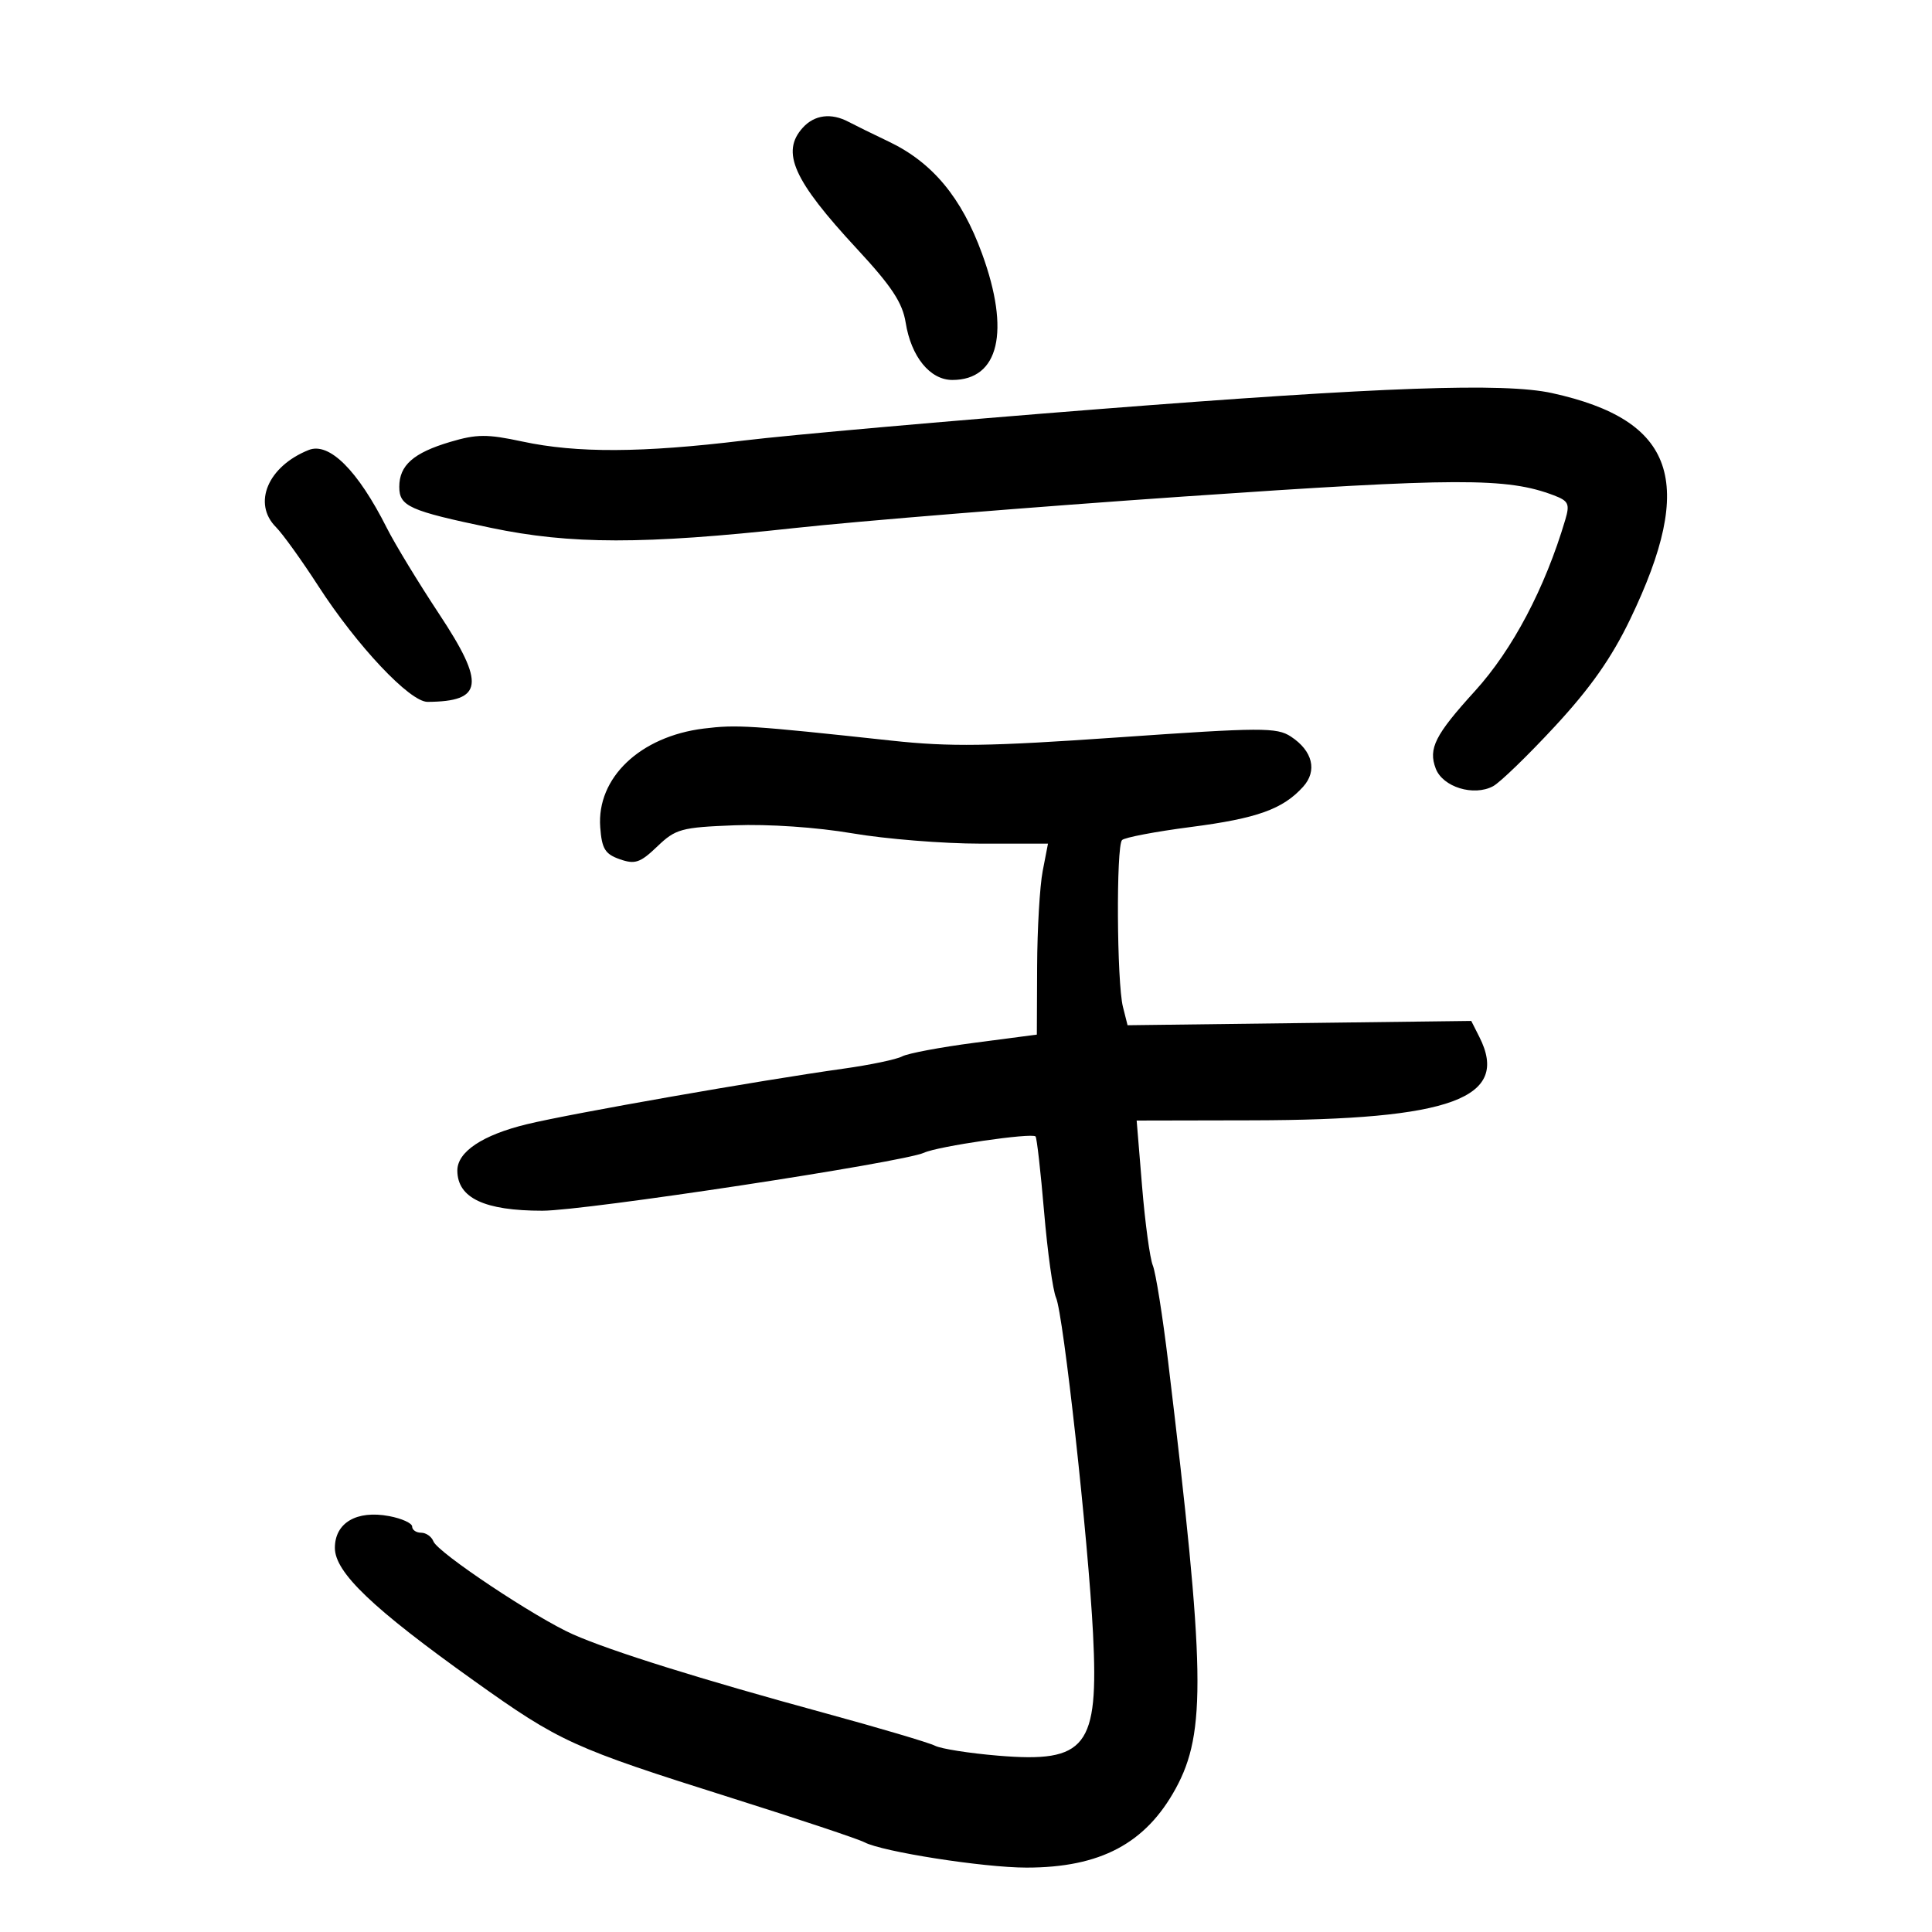 <svg xmlns="http://www.w3.org/2000/svg" width="300" height="300" viewBox="0 0 300 300" version="1.1">
	<path d="M 124.655 19.829 C 121.229 23.614, 123.180 27.979, 133.067 38.641 C 138.453 44.451, 140.136 46.998, 140.631 50.091 C 141.479 55.394, 144.413 59, 147.881 59 C 155.130 59, 156.899 51.472, 152.489 39.382 C 149.307 30.656, 144.777 25.217, 138 21.985 C 135.525 20.805, 132.719 19.425, 131.764 18.920 C 129.070 17.493, 126.468 17.826, 124.655 19.829 M 170.500 63.537 C 147.400 65.347, 122.650 67.537, 115.500 68.404 C 99.670 70.325, 89.558 70.371, 81.111 68.560 C 75.643 67.387, 74.029 67.396, 69.908 68.620 C 64.201 70.315, 62 72.255, 62 75.593 C 62 78.619, 63.536 79.307, 76.233 81.963 C 88.585 84.548, 99.934 84.559, 123.272 82.007 C 133.298 80.911, 160.625 78.697, 184 77.087 C 226.360 74.169, 233.995 74.147, 241.285 76.918 C 243.564 77.785, 243.784 78.255, 243.057 80.704 C 239.897 91.354, 234.872 100.879, 229.015 107.320 C 222.827 114.125, 221.759 116.237, 222.940 119.342 C 224.033 122.218, 228.833 123.695, 231.846 122.082 C 232.926 121.504, 237.254 117.312, 241.464 112.766 C 246.965 106.824, 250.246 102.154, 253.131 96.159 C 263.417 74.780, 260.124 65.246, 241 61.039 C 233.569 59.404, 214.745 60.071, 170.500 63.537 M 47.934 69.876 C 41.602 72.400, 39.164 78.164, 42.863 81.863 C 43.887 82.887, 46.839 86.992, 49.421 90.985 C 55.465 100.327, 63.647 109.004, 66.395 108.986 C 75.024 108.930, 75.383 106.222, 68.203 95.363 C 64.980 90.488, 61.323 84.475, 60.076 82 C 55.560 73.034, 51.123 68.604, 47.934 69.876 M 109.287 113.129 C 99.392 114.351, 92.636 120.785, 93.203 128.449 C 93.451 131.803, 93.952 132.621, 96.245 133.423 C 98.611 134.250, 99.415 133.976, 102.060 131.441 C 104.910 128.710, 105.765 128.475, 114.056 128.151 C 119.328 127.945, 126.826 128.457, 132.366 129.401 C 137.526 130.280, 146.469 131, 152.240 131 L 162.731 131 161.909 135.250 C 161.457 137.588, 161.068 144.260, 161.044 150.077 L 161 160.654 151.341 161.918 C 146.028 162.613, 140.966 163.566, 140.091 164.035 C 139.216 164.505, 135.125 165.361, 131 165.938 C 118.017 167.756, 88.779 172.884, 81.849 174.559 C 74.928 176.232, 70.989 178.861, 71.015 181.789 C 71.053 186.036, 75.231 188, 84.226 188 C 90.861 188, 140.250 180.493, 143.500 178.990 C 145.661 177.991, 160.203 175.870, 160.800 176.466 C 160.999 176.666, 161.596 181.930, 162.126 188.165 C 162.657 194.399, 163.490 200.400, 163.980 201.500 C 165.129 204.084, 168.995 239.200, 169.727 253.691 C 170.616 271.318, 168.711 273.764, 154.982 272.619 C 150.527 272.247, 146.121 271.554, 145.191 271.078 C 144.261 270.602, 136.525 268.311, 128 265.986 C 108.866 260.769, 94.913 256.407, 89 253.794 C 83.189 251.227, 67.974 241.095, 67.303 239.347 C 67.019 238.606, 66.159 238, 65.393 238 C 64.627 238, 64 237.570, 64 237.045 C 64 236.520, 62.389 235.788, 60.420 235.419 C 55.378 234.473, 52 236.455, 52 240.359 C 52 244.165, 57.860 249.759, 73.636 261.011 C 86.943 270.503, 88.909 271.397, 113.500 279.156 C 123.950 282.452, 133.274 285.561, 134.220 286.065 C 136.990 287.538, 152.735 290, 159.388 290 C 170.857 290, 177.898 286.267, 182.571 277.708 C 187.325 269.003, 187.153 259.333, 181.395 211.500 C 180.535 204.350, 179.461 197.600, 179.009 196.500 C 178.557 195.400, 177.808 189.887, 177.344 184.250 L 176.500 173.999 194.500 173.963 C 225.389 173.900, 234.532 170.539, 229.713 161.015 L 228.456 158.530 201.772 158.864 L 175.088 159.198 174.370 156.349 C 173.415 152.561, 173.301 131.386, 174.230 130.445 C 174.632 130.039, 179.435 129.127, 184.904 128.418 C 195.192 127.086, 199.194 125.653, 202.342 122.174 C 204.590 119.690, 203.838 116.595, 200.445 114.372 C 198.256 112.937, 195.878 112.948, 173.731 114.494 C 153.555 115.902, 147.555 115.989, 138.460 115.006 C 116.450 112.628, 114.409 112.497, 109.287 113.129" stroke="none" fill="black" fill-rule="evenodd"/>
</svg>